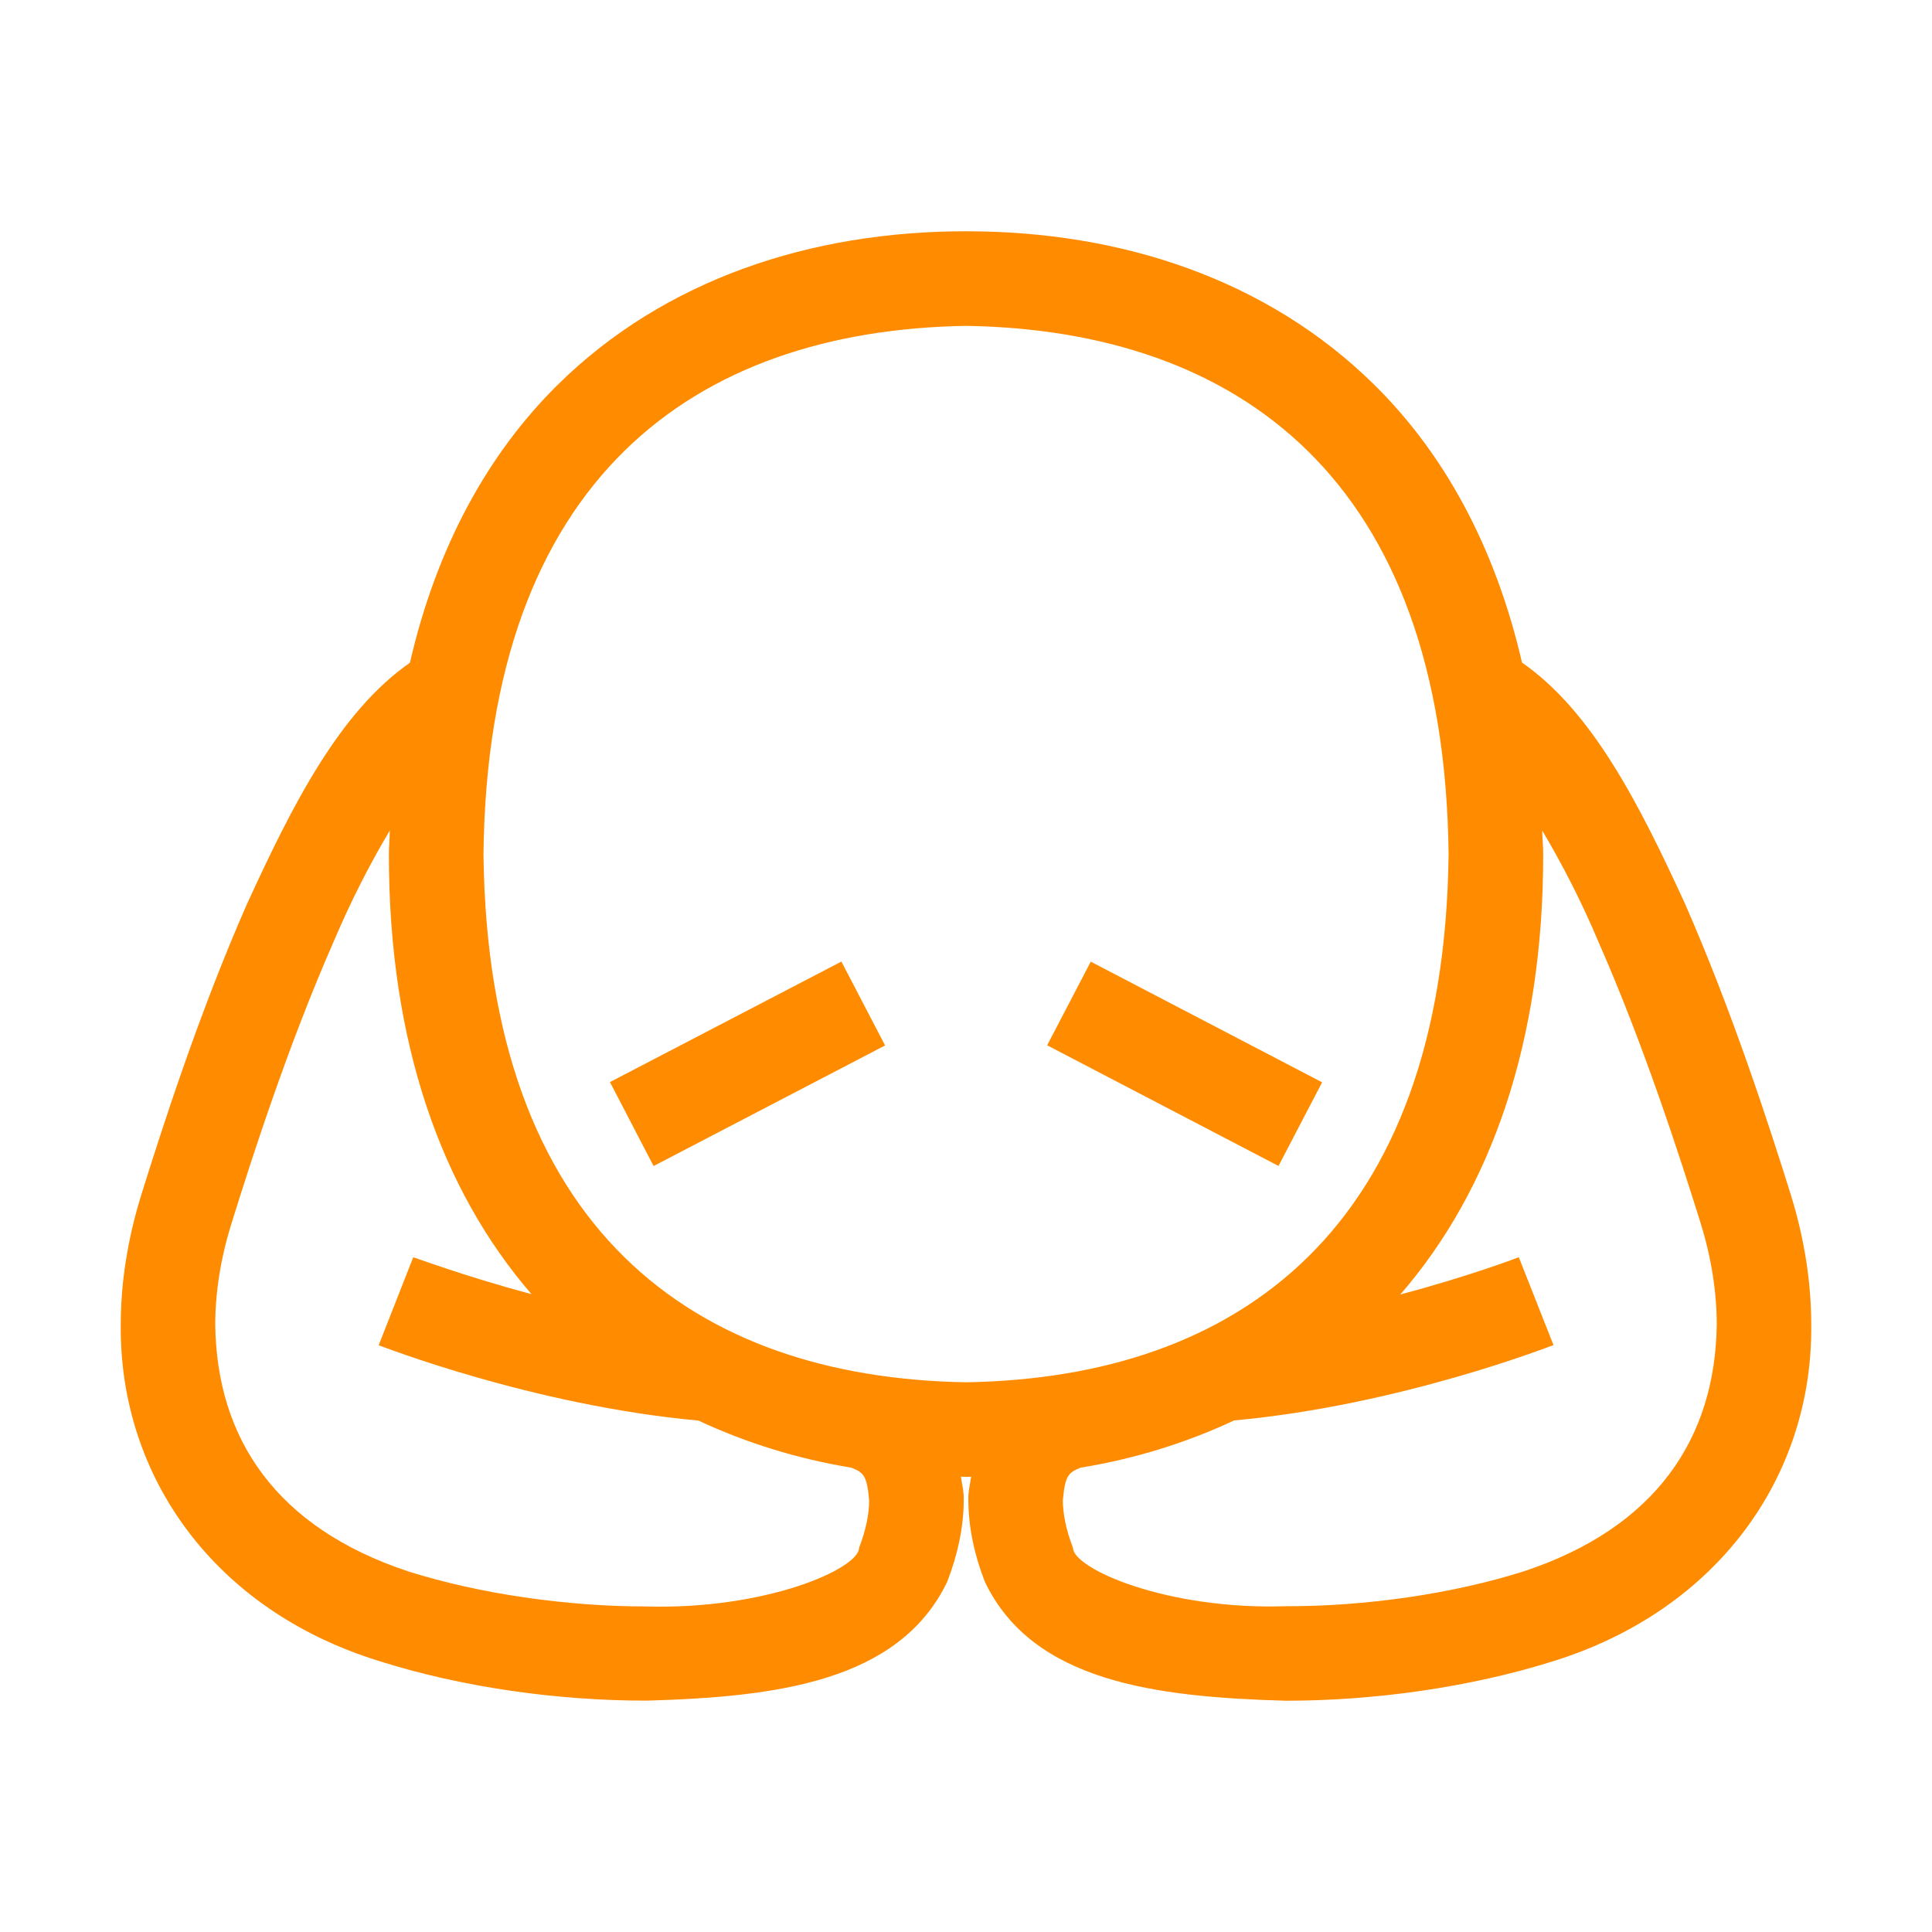 <svg viewBox="0 0 24 24" xmlns="http://www.w3.org/2000/svg">
  <path d="M22.246, 14.841c-0.255, -0.816 -0.72, -2.261 -1.314, -3.614c-0.566, -1.233 -1.151, -2.39 -2.025, -2.996c-0.33, -1.43 -0.963, -2.594 -1.84, -3.456c-1.321, -1.301 -3.131, -1.903 -5.065, -1.902c-1.935, -0.001 -3.747, 0.601 -5.069, 1.902c-0.877, 0.864 -1.511, 2.027 -1.841, 3.458c-0.873, 0.607 -1.458, 1.763 -2.023, 2.995c-0.595, 1.351 -1.058, 2.795 -1.313, 3.612c-0.169, 0.544 -0.256, 1.087 -0.256, 1.616c-0.018, 1.878 1.157, 3.548 3.216, 4.18c1.027, 0.325 2.208, 0.49 3.312, 0.49c1.612, -0.045 3.14, -0.234 3.738, -1.475c0.132, -0.339 0.204, -0.68 0.206, -1.01c0.004, -0.1 -0.02, -0.198 -0.035, -0.297c0.022, -0 0.043, 0.002 0.065, 0.002l0.009, -0c0.018, -0 0.035, -0.002 0.053, -0.002c-0.015, 0.099 -0.039, 0.197 -0.035, 0.295c0.002, 0.332 0.074, 0.675 0.206, 1.012c0.595, 1.243 2.124, 1.43 3.737, 1.476c1.105, -0 2.285, -0.166 3.313, -0.488c2.057, -0.636 3.235, -2.305 3.215, -4.183c-0, -0.526 -0.085, -1.07 -0.254, -1.615Zm-11.449, 3.8c-0, 0.155 -0.037, 0.359 -0.125, 0.586c-0.001, 0.262 -1.163, 0.772 -2.644, 0.729c-0.986, -0 -2.07, -0.156 -2.955, -0.435c-1.646, -0.545 -2.381, -1.654 -2.399, -3.064c-0, -0.4 0.066, -0.828 0.204, -1.266c0.249, -0.801 0.703, -2.212 1.265, -3.49c0.212, -0.5 0.455, -0.976 0.699, -1.383c-0.001, 0.098 -0.011, 0.191 -0.011, 0.291c-0.003, 2.343 0.654, 4.176 1.771, 5.467c-0.859, -0.229 -1.466, -0.463 -1.469, -0.457l-0.429, 1.092c0.03, 0.009 1.911, 0.748 3.972, 0.936c0.594, 0.278 1.232, 0.475 1.899, 0.585c0.157, 0.062 0.195, 0.101 0.222, 0.409Zm8.131, 0.879c-0.884, 0.28 -1.971, 0.436 -2.956, 0.433c-1.482, 0.048 -2.641, -0.466 -2.643, -0.726c-0.089, -0.229 -0.126, -0.433 -0.126, -0.588c0.028, -0.305 0.064, -0.343 0.22, -0.407c0.671, -0.109 1.312, -0.308 1.908, -0.587c2.059, -0.187 3.938, -0.927 3.967, -0.936l-0.431, -1.092c-0.001, 0.002 -0.61, 0.235 -1.471, 0.463c1.119, -1.291 1.777, -3.128 1.774, -5.471c-0, -0.1 -0.01, -0.193 -0.012, -0.291c0.244, 0.408 0.489, 0.884 0.699, 1.383c0.563, 1.278 1.018, 2.689 1.268, 3.491c0.136, 0.437 0.201, 0.863 0.201, 1.264c-0.019, 1.411 -0.756, 2.521 -2.398, 3.064Zm-6.926, -2.349c-3.387, -0.055 -5.944, -1.909 -5.996, -6.562c0.052, -4.652 2.609, -6.506 5.996, -6.561c3.385, 0.055 5.94, 1.909 5.993, 6.561c-0.053, 4.653 -2.608, 6.507 -5.993, 6.562Zm-3.883, -2.686l-0.542, -1.043l2.875, -1.497l0.543, 1.042l-2.876, 1.498Zm4.889, -1.5l0.542, -1.039l2.874, 1.499l-0.542, 1.039l-2.874, -1.499Z" style="fill: rgb(255, 140, 0);"/>
</svg>
